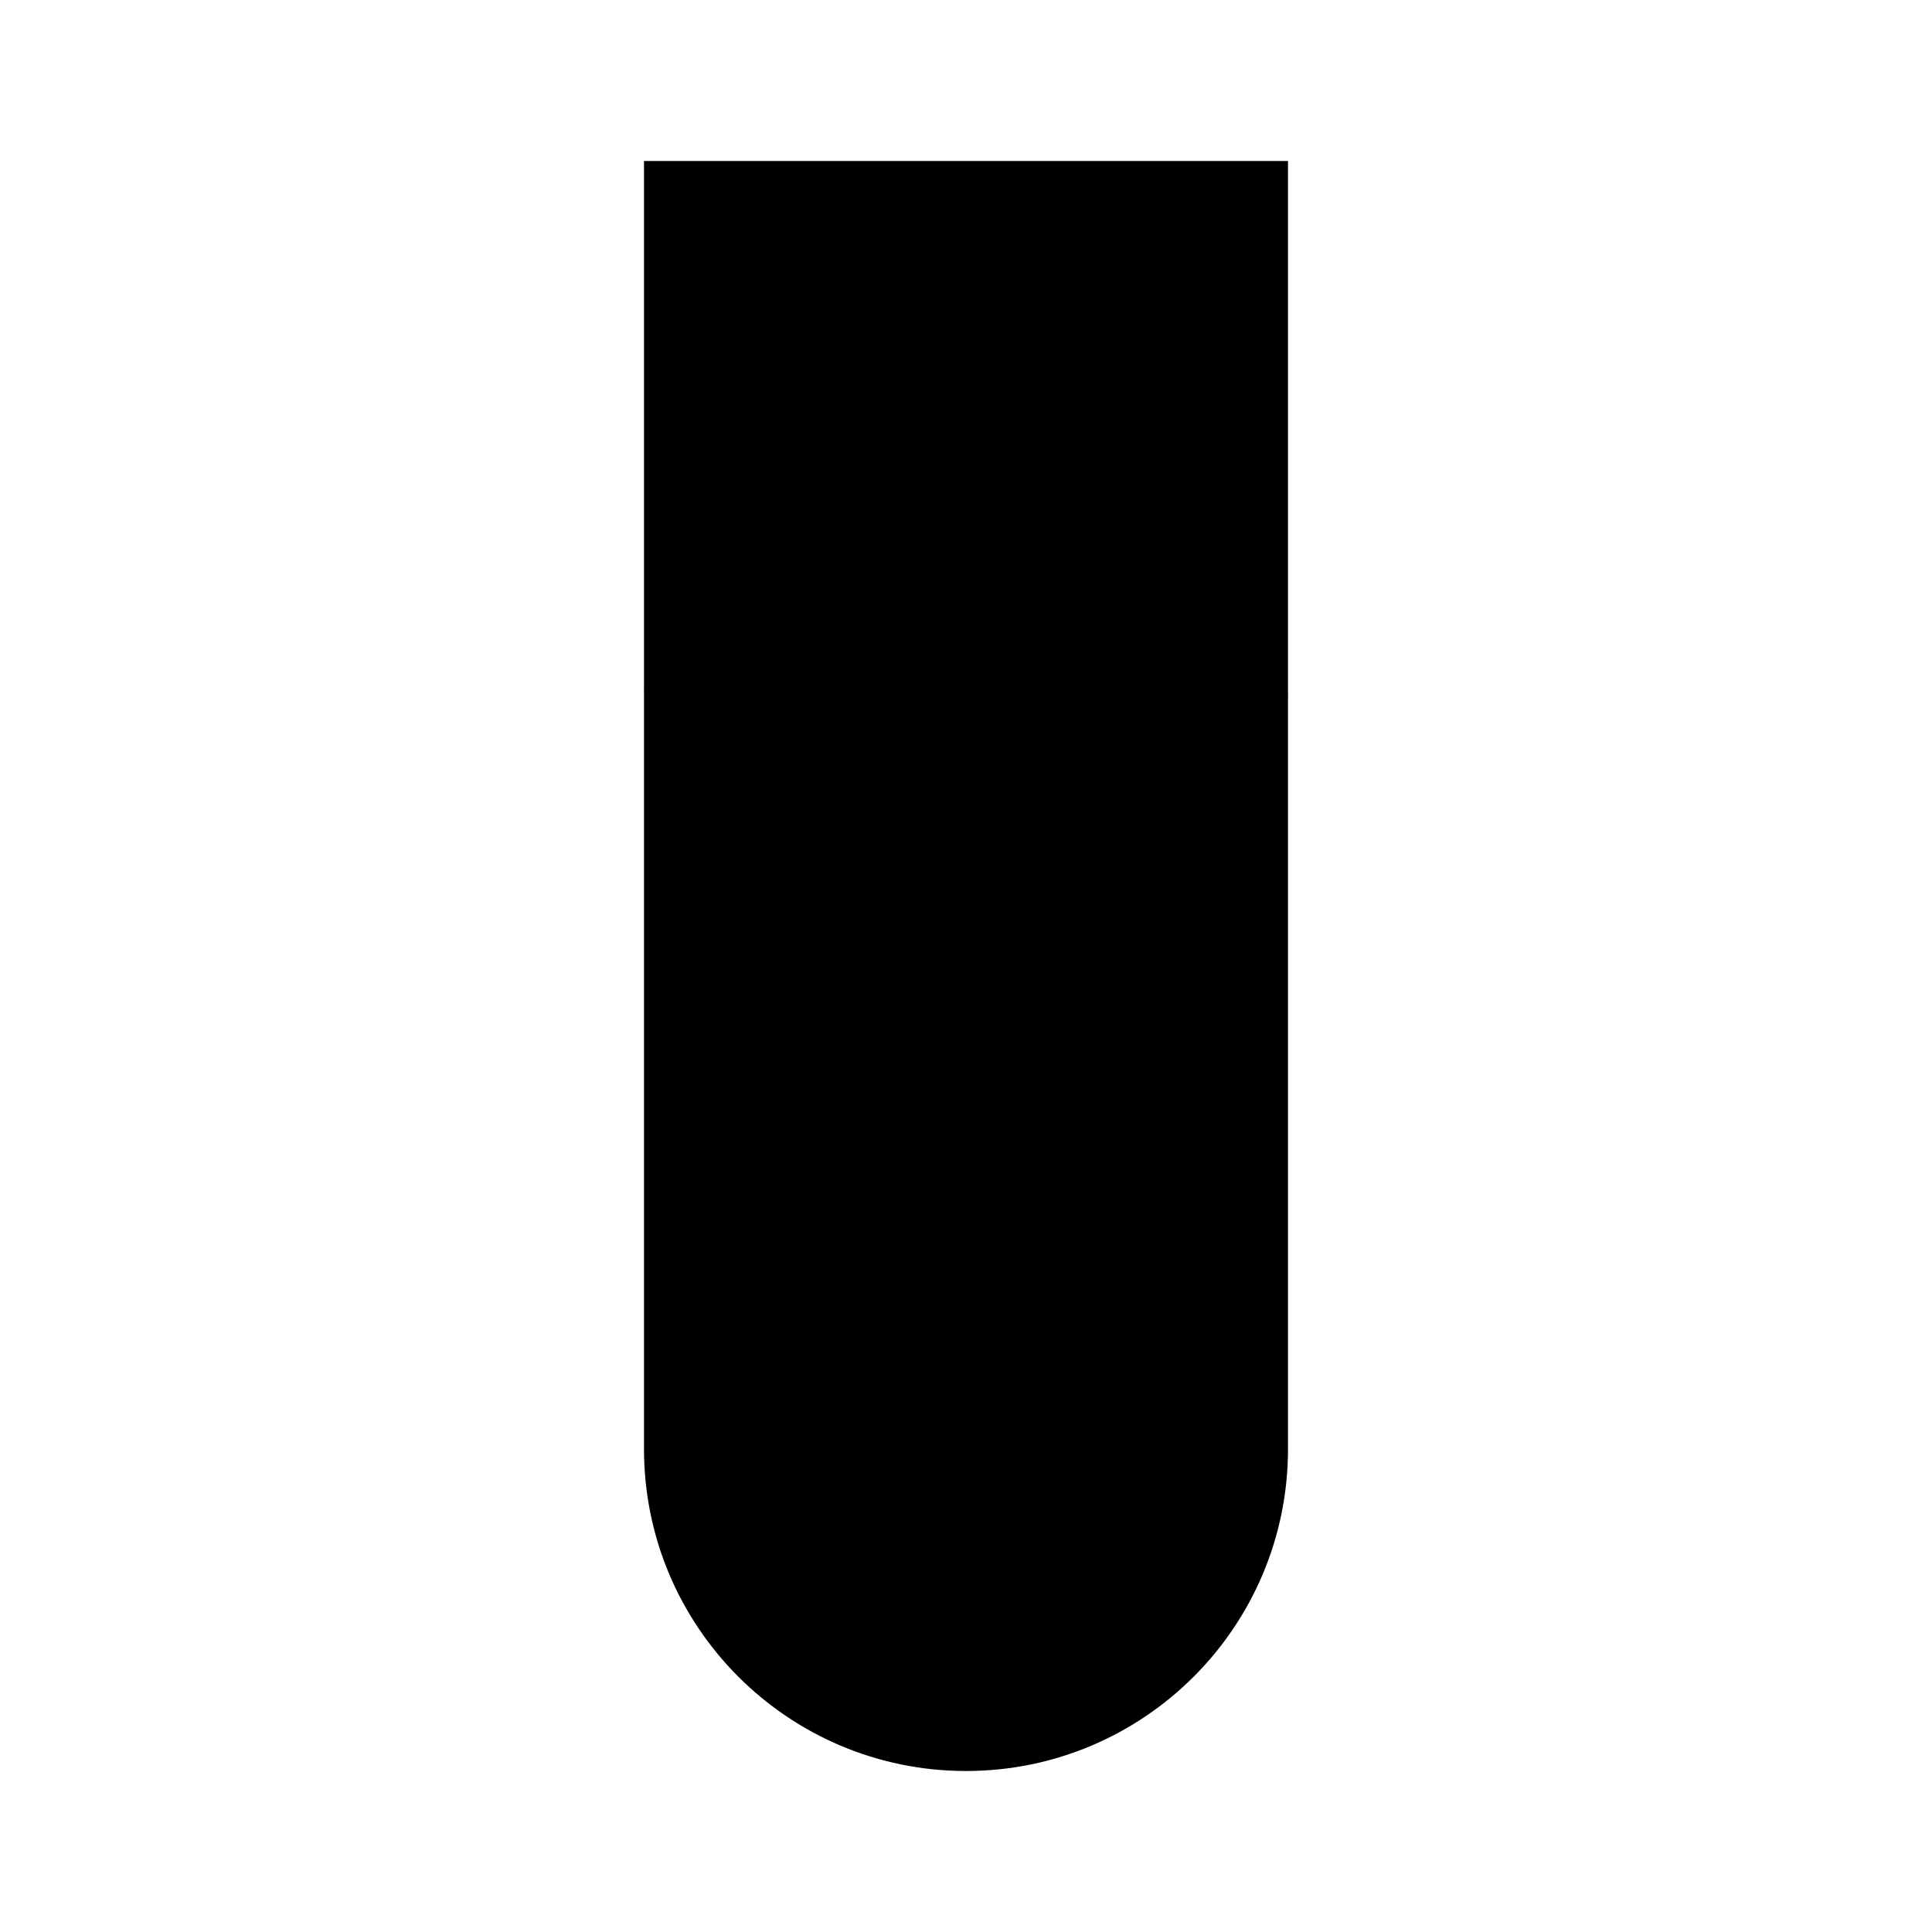 <svg viewBox="0 0 24 24" xmlns="http://www.w3.org/2000/svg"><path d="M16 2V18C16 20.209 14.209 22 12 22C9.791 22 8 20.209 8 18V2"/><path d="M8 8.556C8.889 7.403 10.311 8.234 12 9.318C14.222 10.744 15.556 9.65 16 8.615"/><path d="M7 2H17"/><path d="M11 18.002L11.009 18"/><path d="M13 14.002L13.009 14"/></svg>